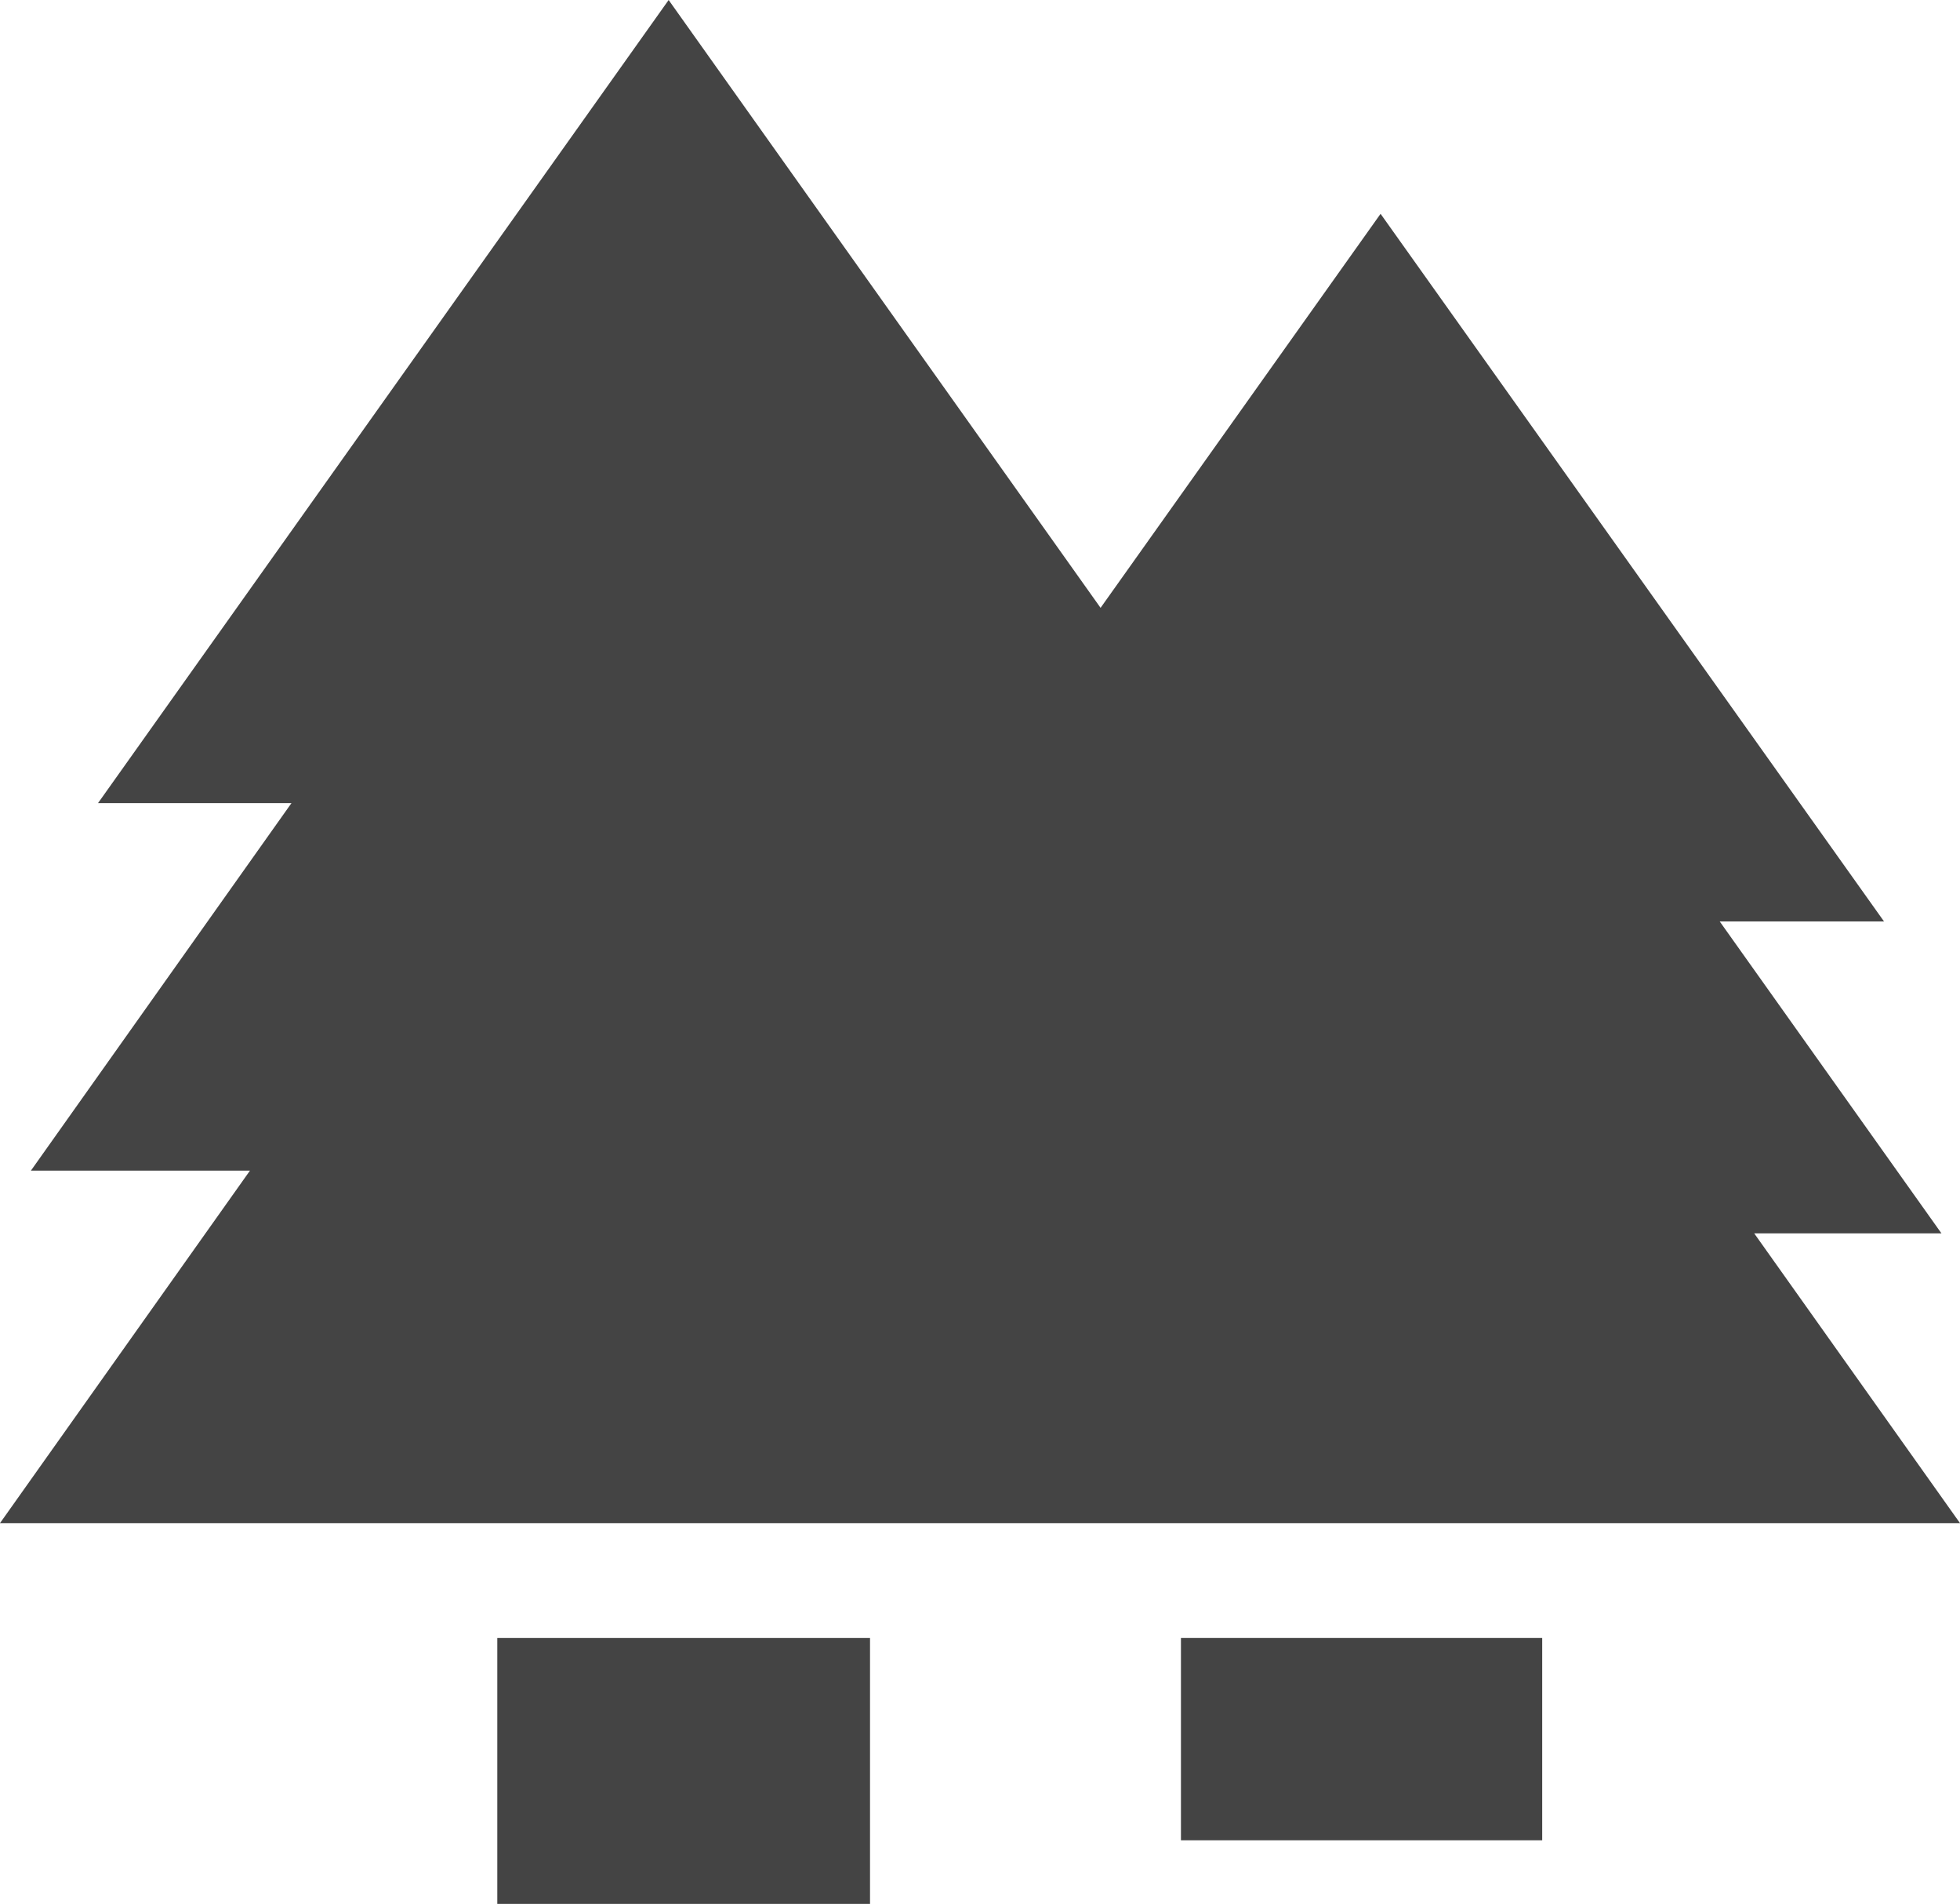 <?xml version="1.0" encoding="utf-8"?>
<!-- Generator: Adobe Illustrator 26.0.3, SVG Export Plug-In . SVG Version: 6.00 Build 0)  -->
<svg version="1.1" id="Layer_1" xmlns="http://www.w3.org/2000/svg" xmlns:xlink="http://www.w3.org/1999/xlink" x="0px" y="0px"
	 viewBox="0 0 221.9 215.5" style="enable-background:new 0 0 221.9 215.5;" xml:space="preserve">
<style type="text/css">
	.st0{fill:#444444;}
</style>
<g>
	<polygon class="st0" points="221.9,172.4 198.6,139.6 219.8,139.6 194.7,104.3 213.3,104.3 156.3,24.2 124.6,68.8 75.7,0 
		11.1,90.9 33,90.9 3.5,132.5 28.3,132.5 0,172.4 	"/>
	<rect x="133.7" y="185.4" class="st0" width="40.9" height="22.9"/>
	<rect x="56.3" y="185.4" class="st0" width="42.2" height="30.1"/>
</g>
</svg>
